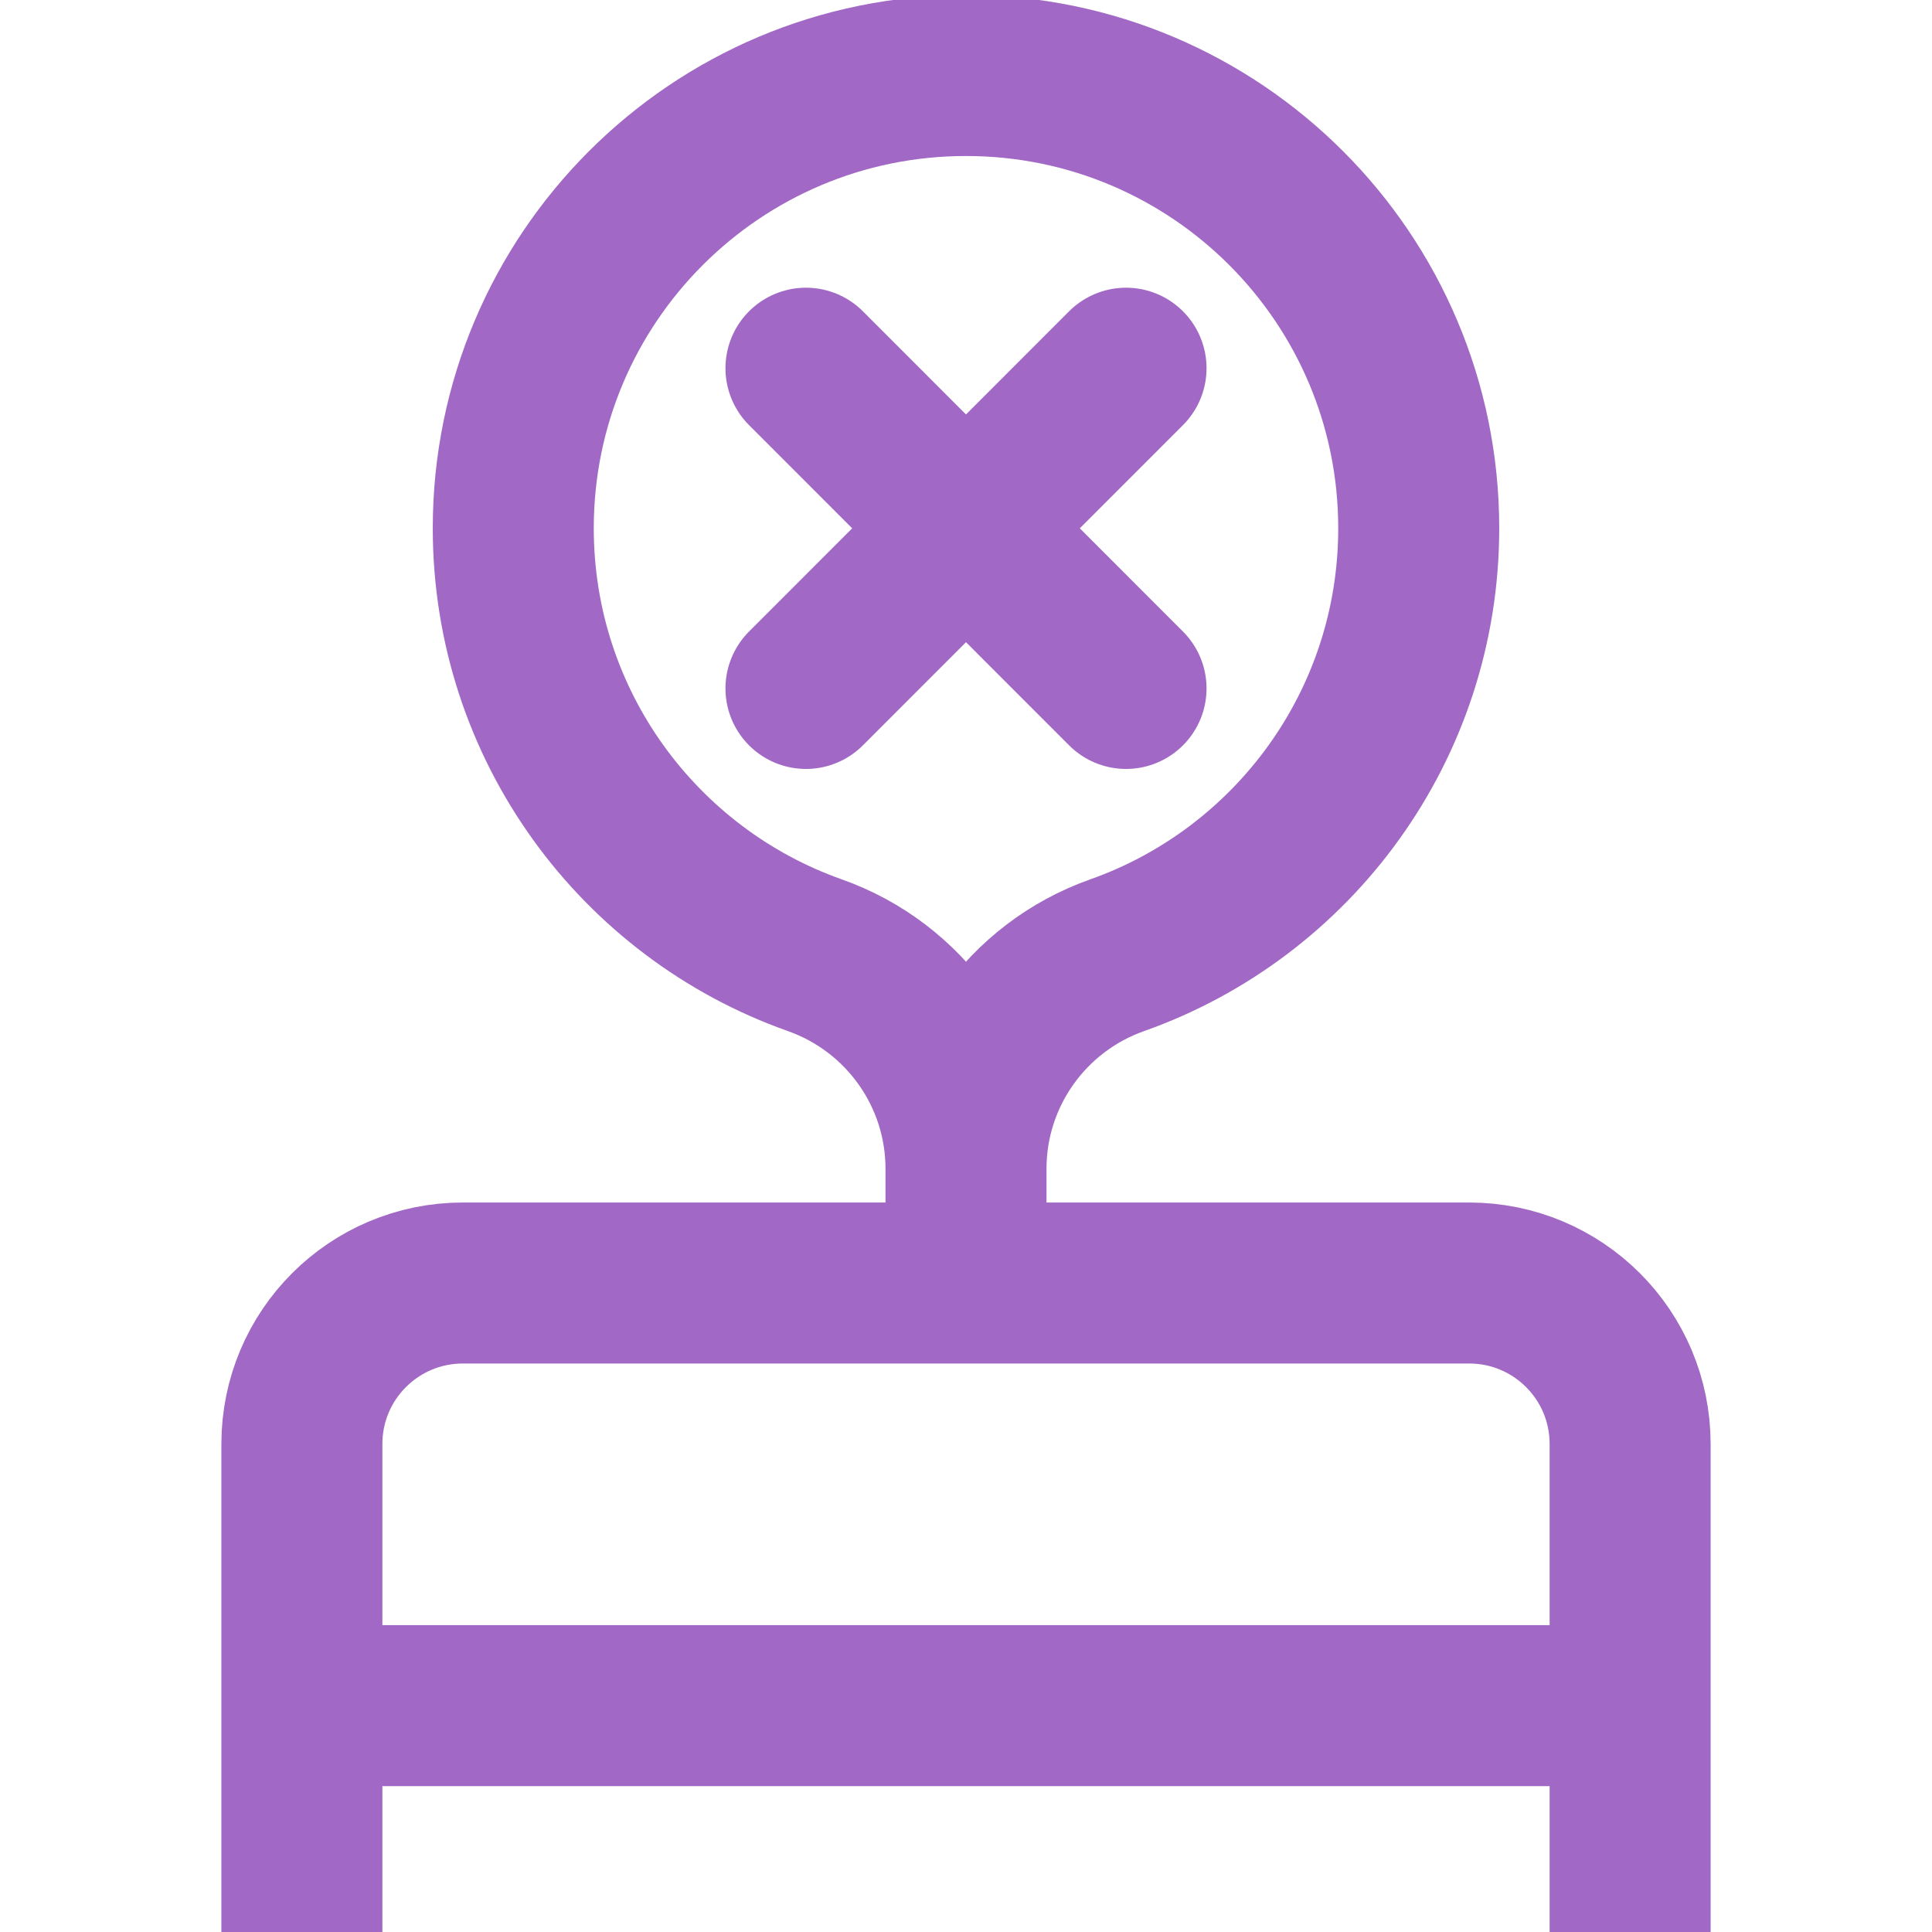 <svg width="12" height="12" viewBox="0 0 12 12" fill="none" xmlns="http://www.w3.org/2000/svg">
<g clip-path="url(#clip0_1_22439)">
<path d="M10.125 10.594H1.875M10.125 12V8.969C10.125 8.416 9.677 7.969 9.125 7.969H2.875C2.323 7.969 1.875 8.416 1.875 8.969V12M5.006 2.287L6.994 4.276M6.994 2.287L5.006 4.276M6 7.259C6 6.663 6.377 6.132 6.939 5.933C8.031 5.547 8.812 4.505 8.812 3.281C8.812 1.728 7.553 0.469 6 0.469C4.447 0.469 3.188 1.728 3.188 3.281C3.188 4.505 3.969 5.547 5.061 5.933C5.623 6.132 6 6.663 6 7.259ZM6 7.259V7.969" stroke="#A168C5" stroke-miterlimit="10" stroke-linecap="round"/>
</g>
<defs>
<clipPath id="clip0_1_22439">
<rect width="12" height="12" fill="white"/>
</clipPath>
</defs>
</svg>
